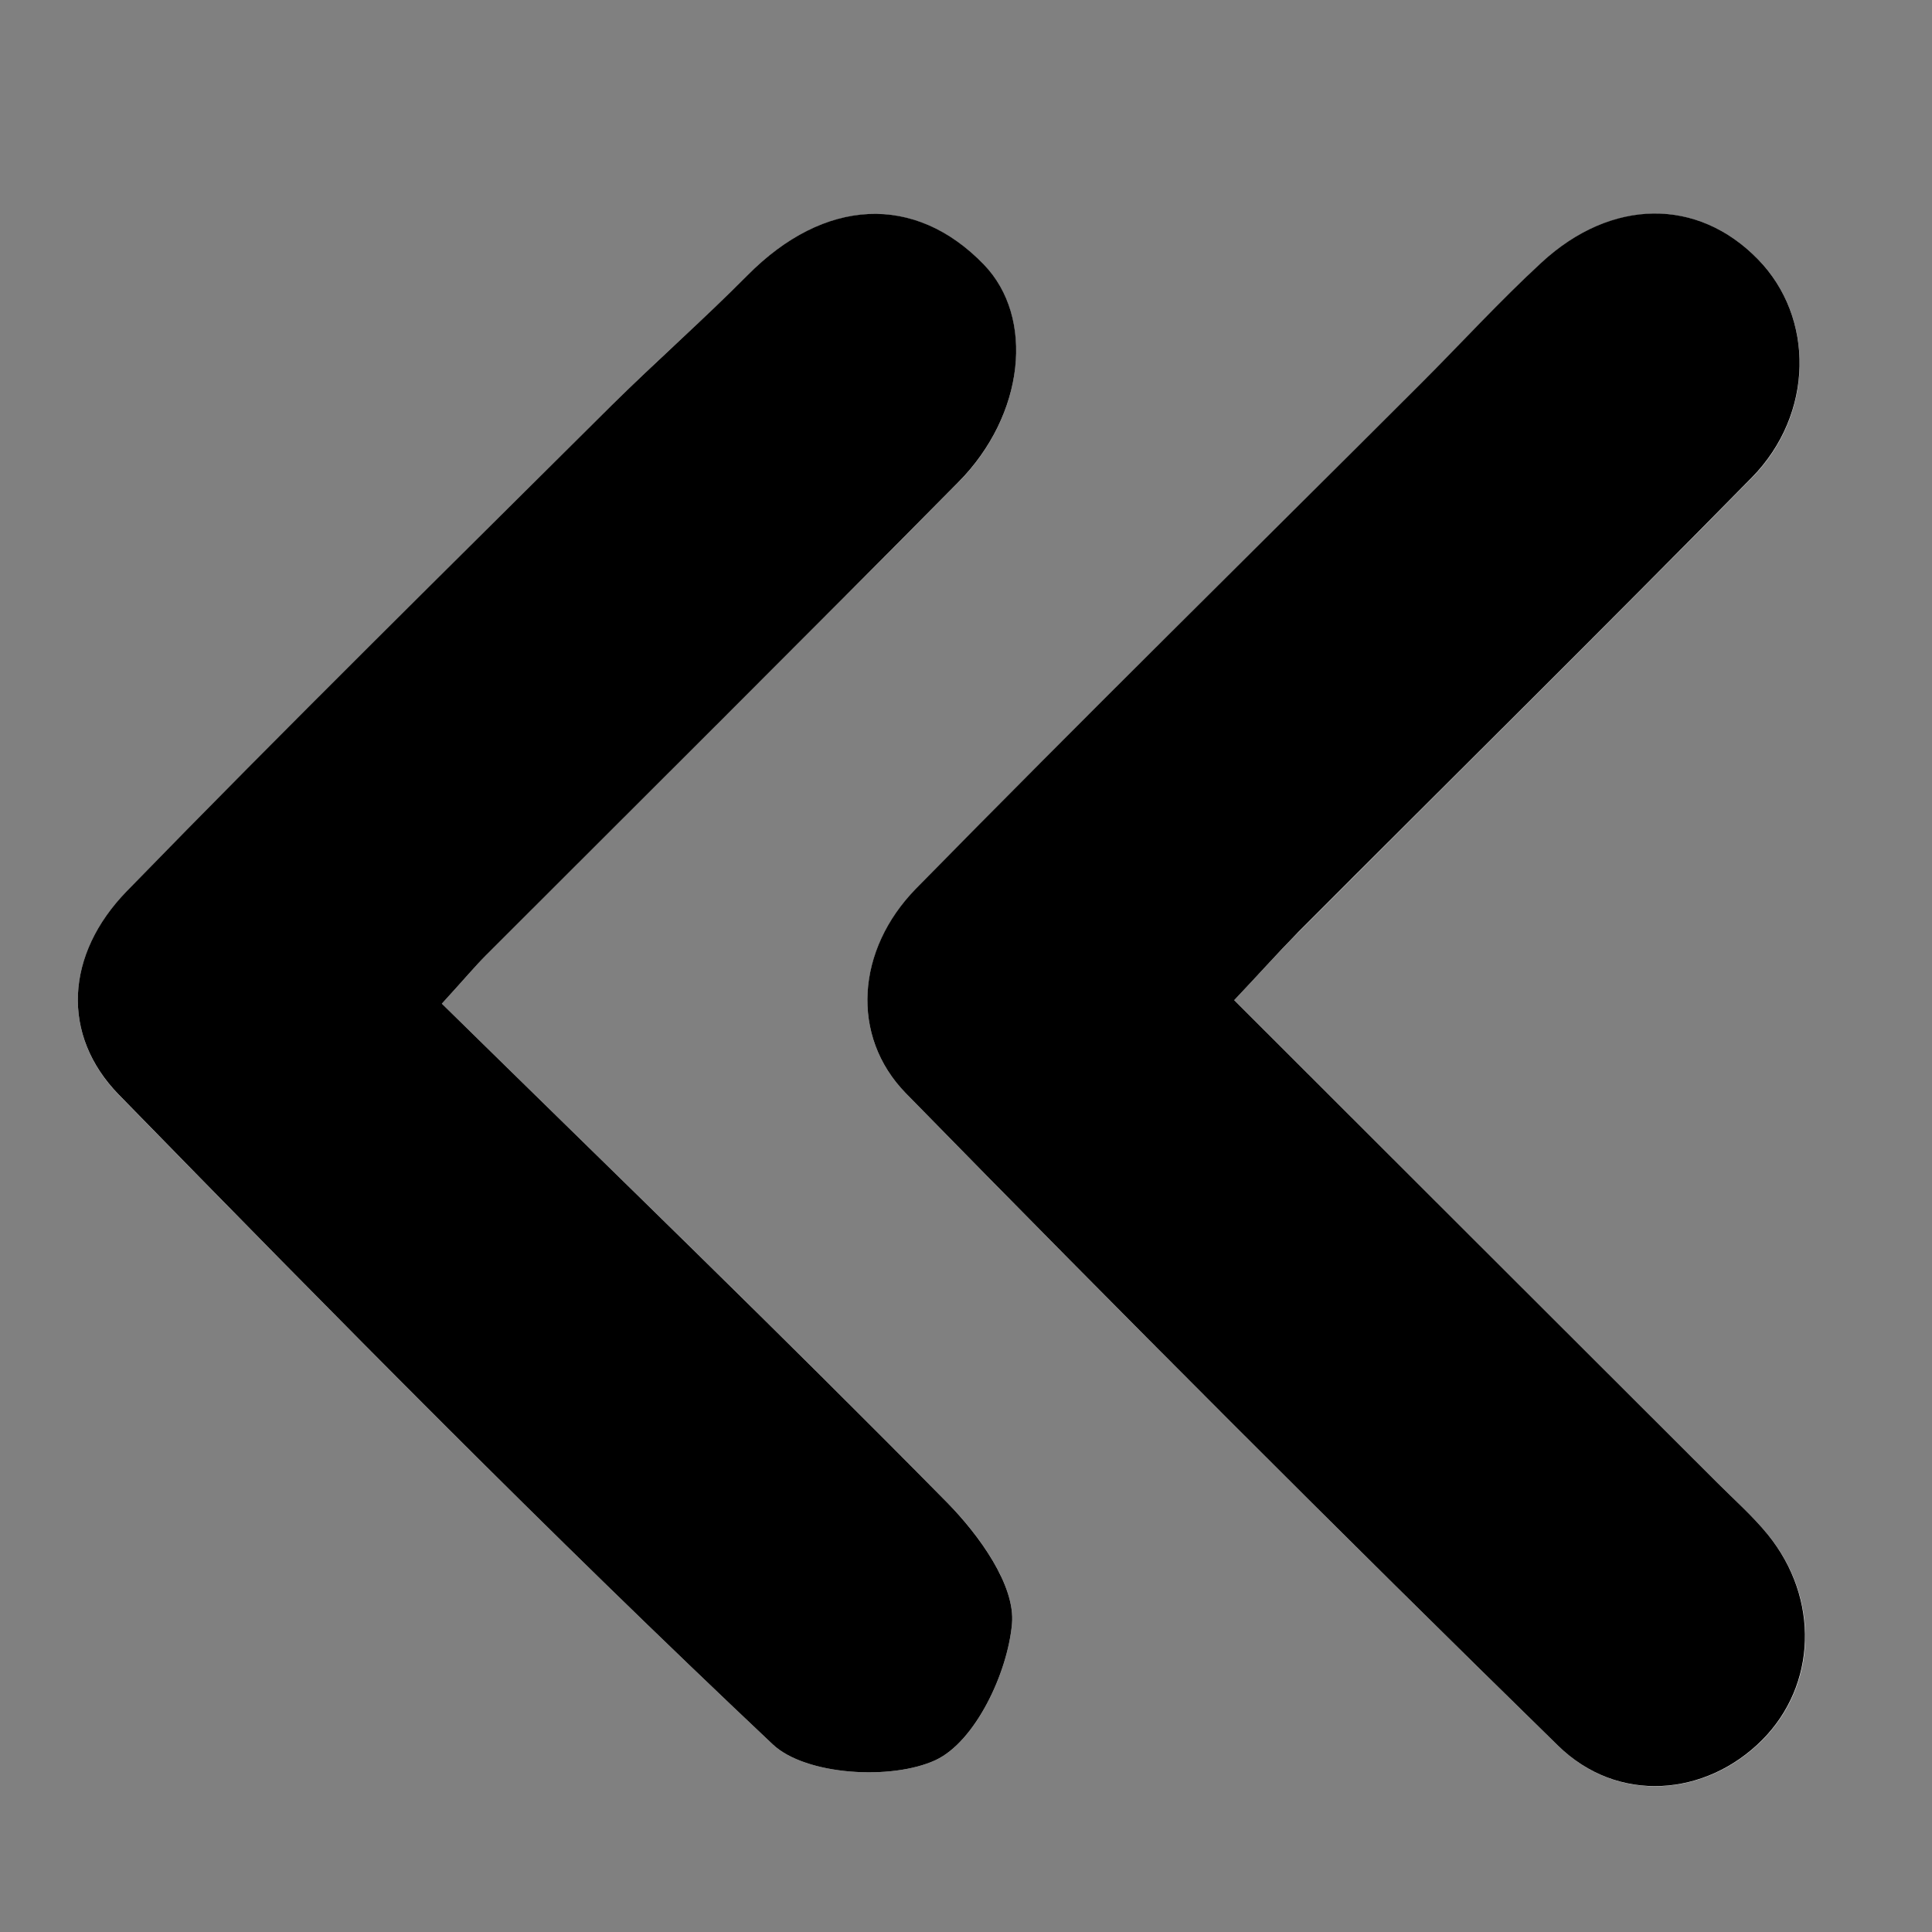 <?xml version="1.0" encoding="utf-8"?>
<!-- Generator: Adobe Illustrator 19.0.0, SVG Export Plug-In . SVG Version: 6.00 Build 0)  -->
<svg version="1.1" id="Calque_1" xmlns="http://www.w3.org/2000/svg" xmlns:xlink="http://www.w3.org/1999/xlink" x="0px" y="0px"
	 viewBox="0 0 1000 1000" style="enable-background:new 0 0 1000 1000;" xml:space="preserve">
<rect x="0" y="0" width="1000" height="1000" fill="#808080" stroke="none"/>
<style type="text/css">
	.st0{fill:#FFFFFF;}
</style>
<path id="XMLID_257_" class="st0" d="M638.8,517.7c12.2-12.9,22.5-24.4,33.3-35.2c78.2-78.4,157-156.3,234.7-235.2
	c32.3-32.8,32.5-82.8,3.2-113c-31.1-31.9-75.7-31.8-112,1.7c-21.7,20-41.6,41.8-62.5,62.7c-87.2,87-175.1,173.4-261.3,261.4
	c-31,31.6-34.2,76.3-5.2,105.9c111.2,113.8,223.7,226.3,337.5,337.6c31,30.4,76.5,26.3,105.6-2.8c28.4-28.4,30-73.2,3.1-106.3
	c-7.8-9.6-17.3-18-26.1-26.8C806.4,685,723.6,602.4,638.8,517.7z M228.7,519.5c12.4-13.6,17.3-19.5,22.7-24.9
	C333,413,414.8,331.7,496,249.7c34.4-34.7,39.6-85.3,13.2-112.7c-35.8-37-82.5-34.5-122.3,5.6c-22.8,23-47.3,44.3-70.2,67.2
	c-84,83.6-168.4,166.7-251.1,251.6c-31.8,32.7-34.2,74.5-4,105.4C172.7,680.5,284.3,793.8,400,902.9c17,16,61.6,18.7,84.3,8.1
	c20.5-9.5,37.2-45,39.5-70.5c1.8-19.9-17-46-33.4-62.6C405.3,691.4,317.9,607.1,228.7,519.5z"/>
<path id="XMLID_227_" d="M638.8,517.7c84.8,84.7,167.5,167.3,250.2,249.9c8.8,8.8,18.3,17.2,26.1,26.8
	c26.8,33.1,25.2,77.9-3.1,106.3c-29.1,29.1-74.6,33.2-105.6,2.8C692.7,792.3,580.2,679.7,468.9,565.9
	c-28.9-29.6-25.7-74.3,5.2-105.9c86.3-88,174.1-174.3,261.3-261.4c20.9-20.9,40.8-42.7,62.5-62.7c36.3-33.5,80.9-33.6,112-1.7
	c29.4,30.1,29.1,80.1-3.2,113c-77.7,79-156.5,156.8-234.7,235.2C661.3,493.3,651,504.8,638.8,517.7z"/>
<path id="XMLID_226_" d="M228.7,519.5c89.2,87.6,176.5,171.9,261.7,258.4c16.4,16.7,35.2,42.7,33.4,62.6
	c-2.3,25.5-19,60.9-39.5,70.5c-22.8,10.6-67.3,7.9-84.3-8.1C284.3,793.8,172.7,680.5,61.6,566.7c-30.2-30.9-27.8-72.7,4-105.4
	c82.6-84.9,167.1-168,251.1-251.6c23-22.8,47.4-44.2,70.2-67.2c39.7-40.1,86.5-42.6,122.3-5.6c26.5,27.4,21.2,78-13.2,112.7
	C414.8,331.7,333,413,251.4,494.6C246,500,241.1,505.9,228.7,519.5z"/>
</svg>
